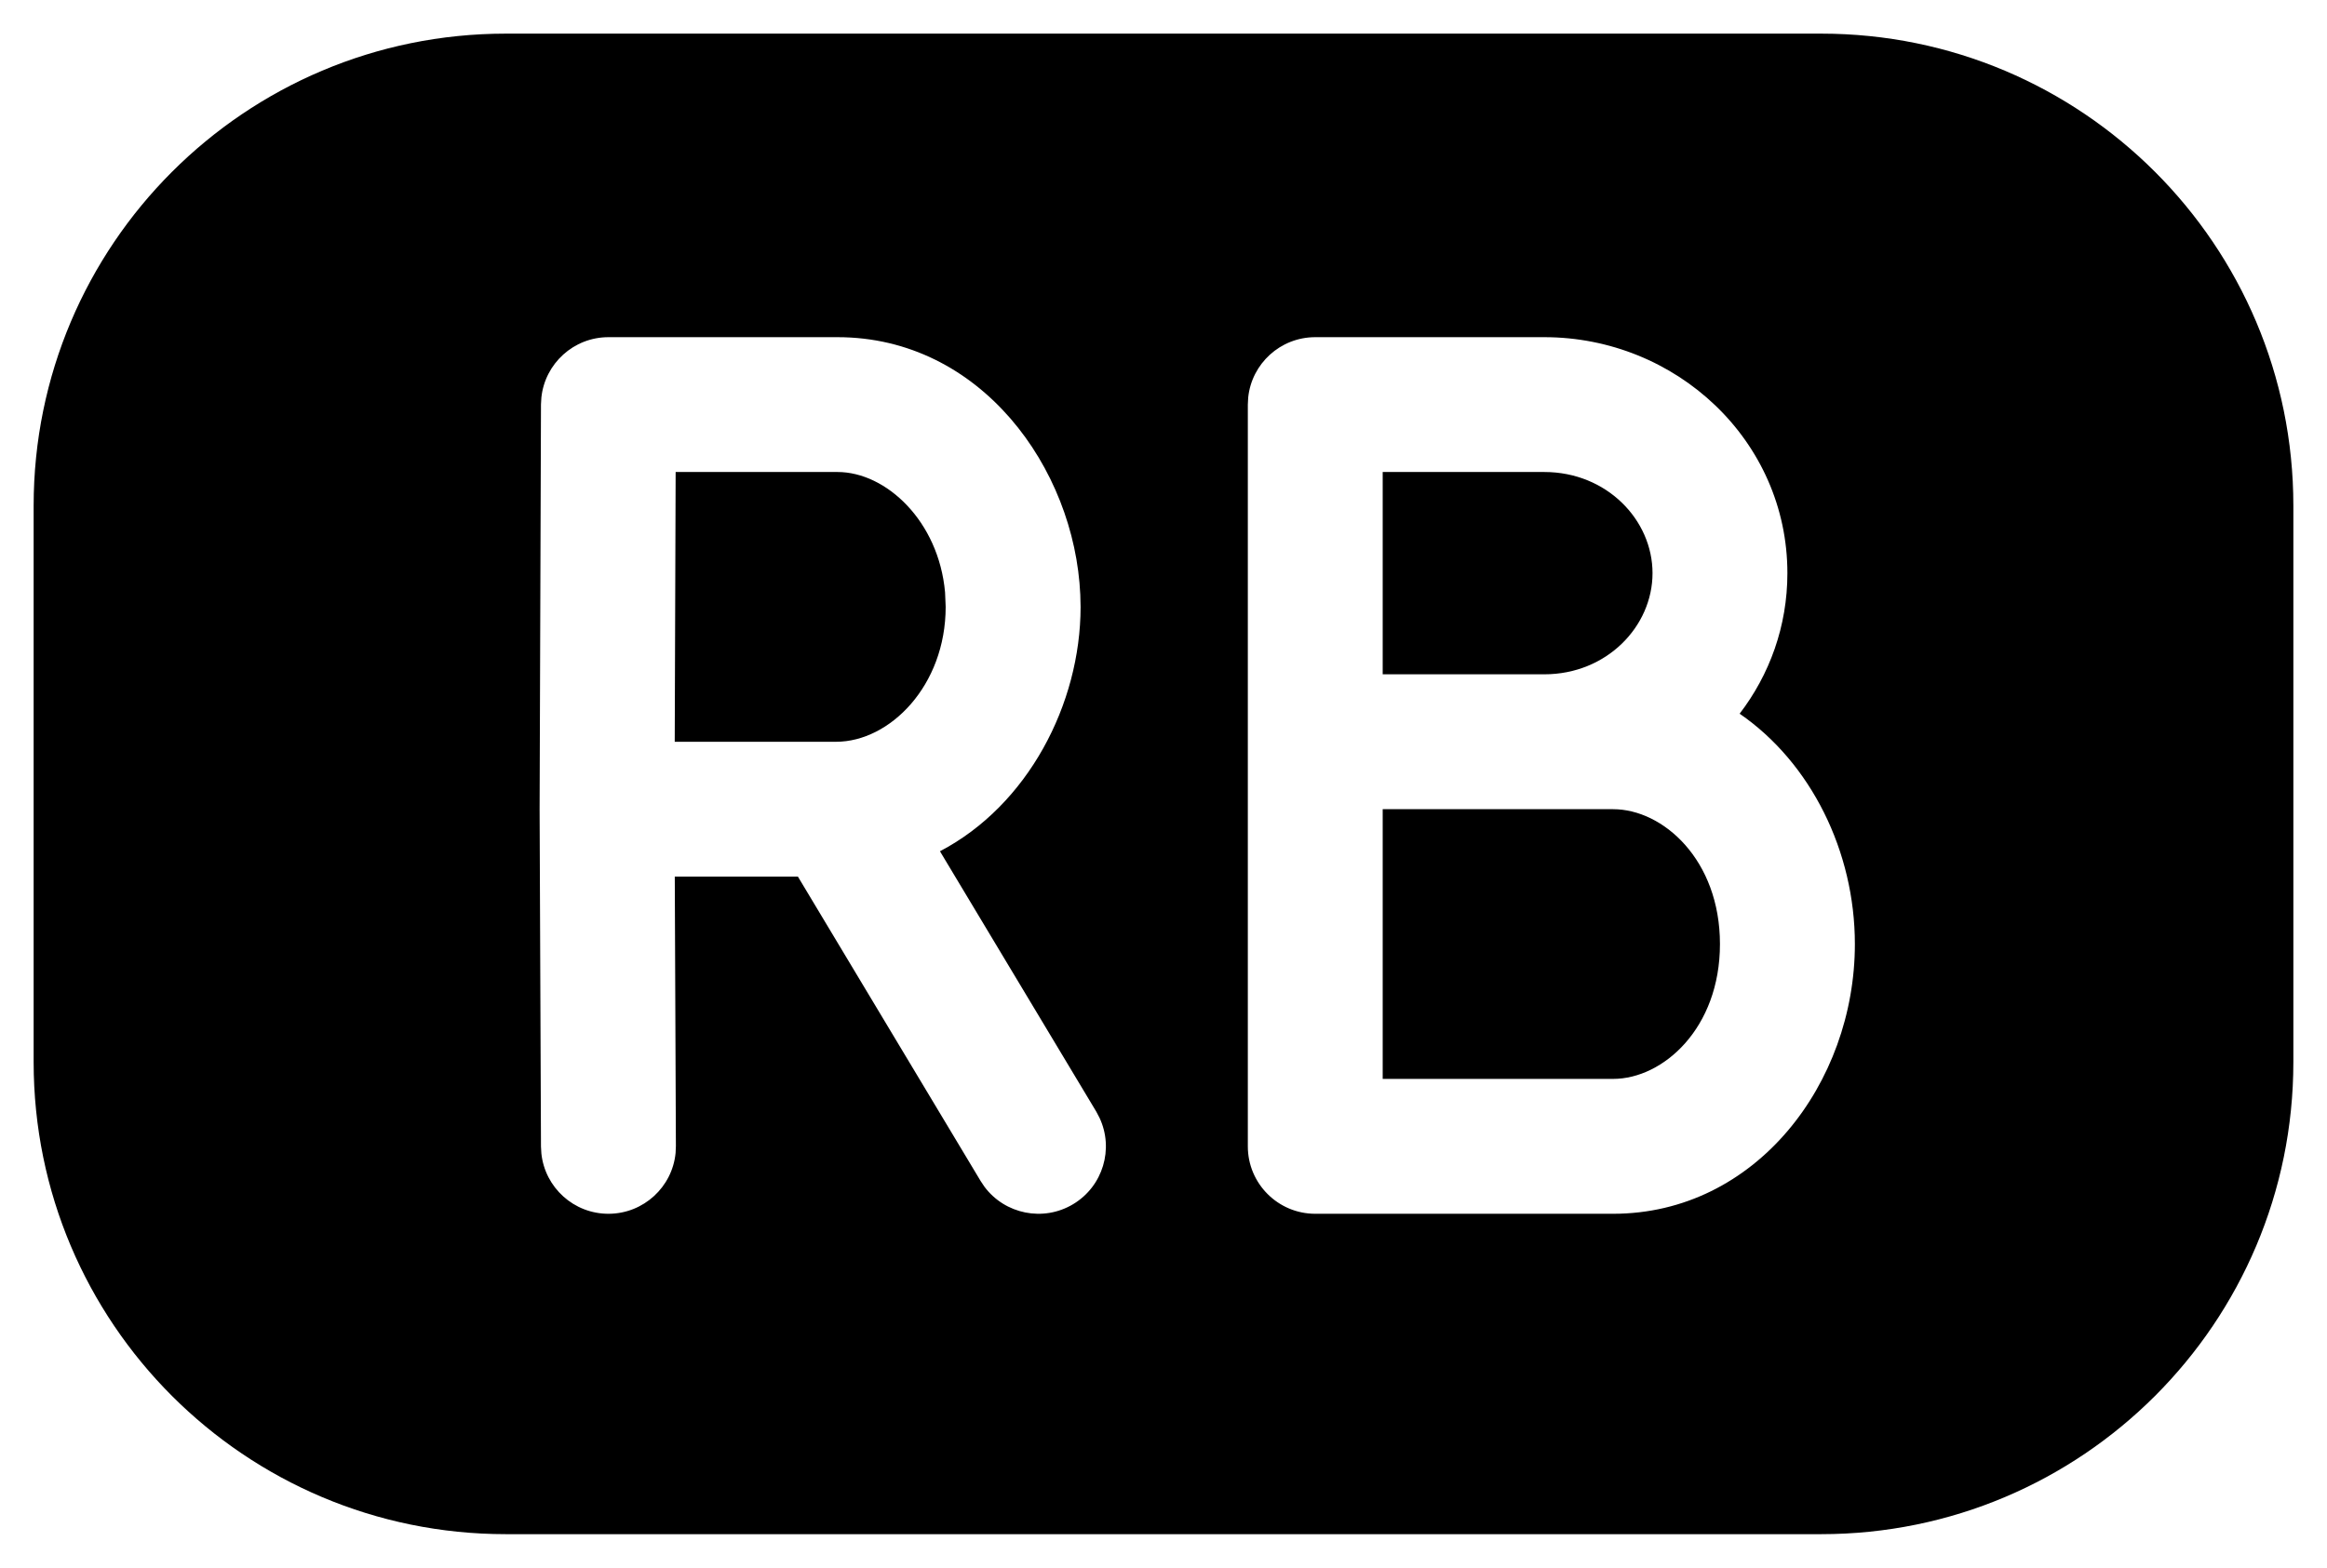 <svg width="46" height="31" viewBox="0 0 46 31" fill="none" xmlns="http://www.w3.org/2000/svg">
<g id="varient=rb-solid">
<path id="Exclude" d="M36 0.665C41.156 0.665 45.335 4.844 45.335 10V21C45.335 26.156 41.156 30.335 36 30.335H10C4.844 30.335 0.665 26.156 0.665 21V10C0.665 4.844 4.844 0.665 10 0.665H36ZM12.028 6.667C11.34 6.667 10.773 7.189 10.702 7.859L10.694 7.995L10.667 15.995V16.006L10.694 22.672L10.702 22.809C10.773 23.48 11.343 24.003 12.033 24C12.723 23.997 13.29 23.47 13.355 22.798L13.361 22.661L13.339 17.333H15.773L19.385 23.352L19.461 23.466C19.865 24.007 20.622 24.165 21.214 23.81C21.806 23.454 22.023 22.713 21.735 22.102L21.671 21.98L18.581 16.832C20.318 15.924 21.36 13.922 21.361 12.001L21.355 11.759C21.243 9.255 19.383 6.667 16.556 6.667H12.028ZM26 6.667C25.31 6.667 24.742 7.191 24.674 7.863L24.667 8V22.667C24.667 23.403 25.264 24 26 24H31.888C34.707 24 36.667 21.419 36.667 18.667C36.667 16.837 35.799 15.082 34.389 14.112C34.979 13.342 35.333 12.385 35.333 11.333C35.333 8.706 33.13 6.667 30.528 6.667H26ZM31.888 16C32.875 16 34 17.001 34 18.667C34 20.333 32.875 21.333 31.888 21.333H27.333V16H31.888ZM16.556 9.333C17.517 9.333 18.556 10.304 18.682 11.712L18.694 11.999C18.694 13.56 17.588 14.667 16.528 14.667H13.338L13.356 9.333H16.556ZM30.528 9.333C31.761 9.333 32.667 10.28 32.667 11.333C32.667 12.386 31.761 13.333 30.528 13.333H27.333V9.333H30.528Z" fill="black"/>
</g>
</svg>
